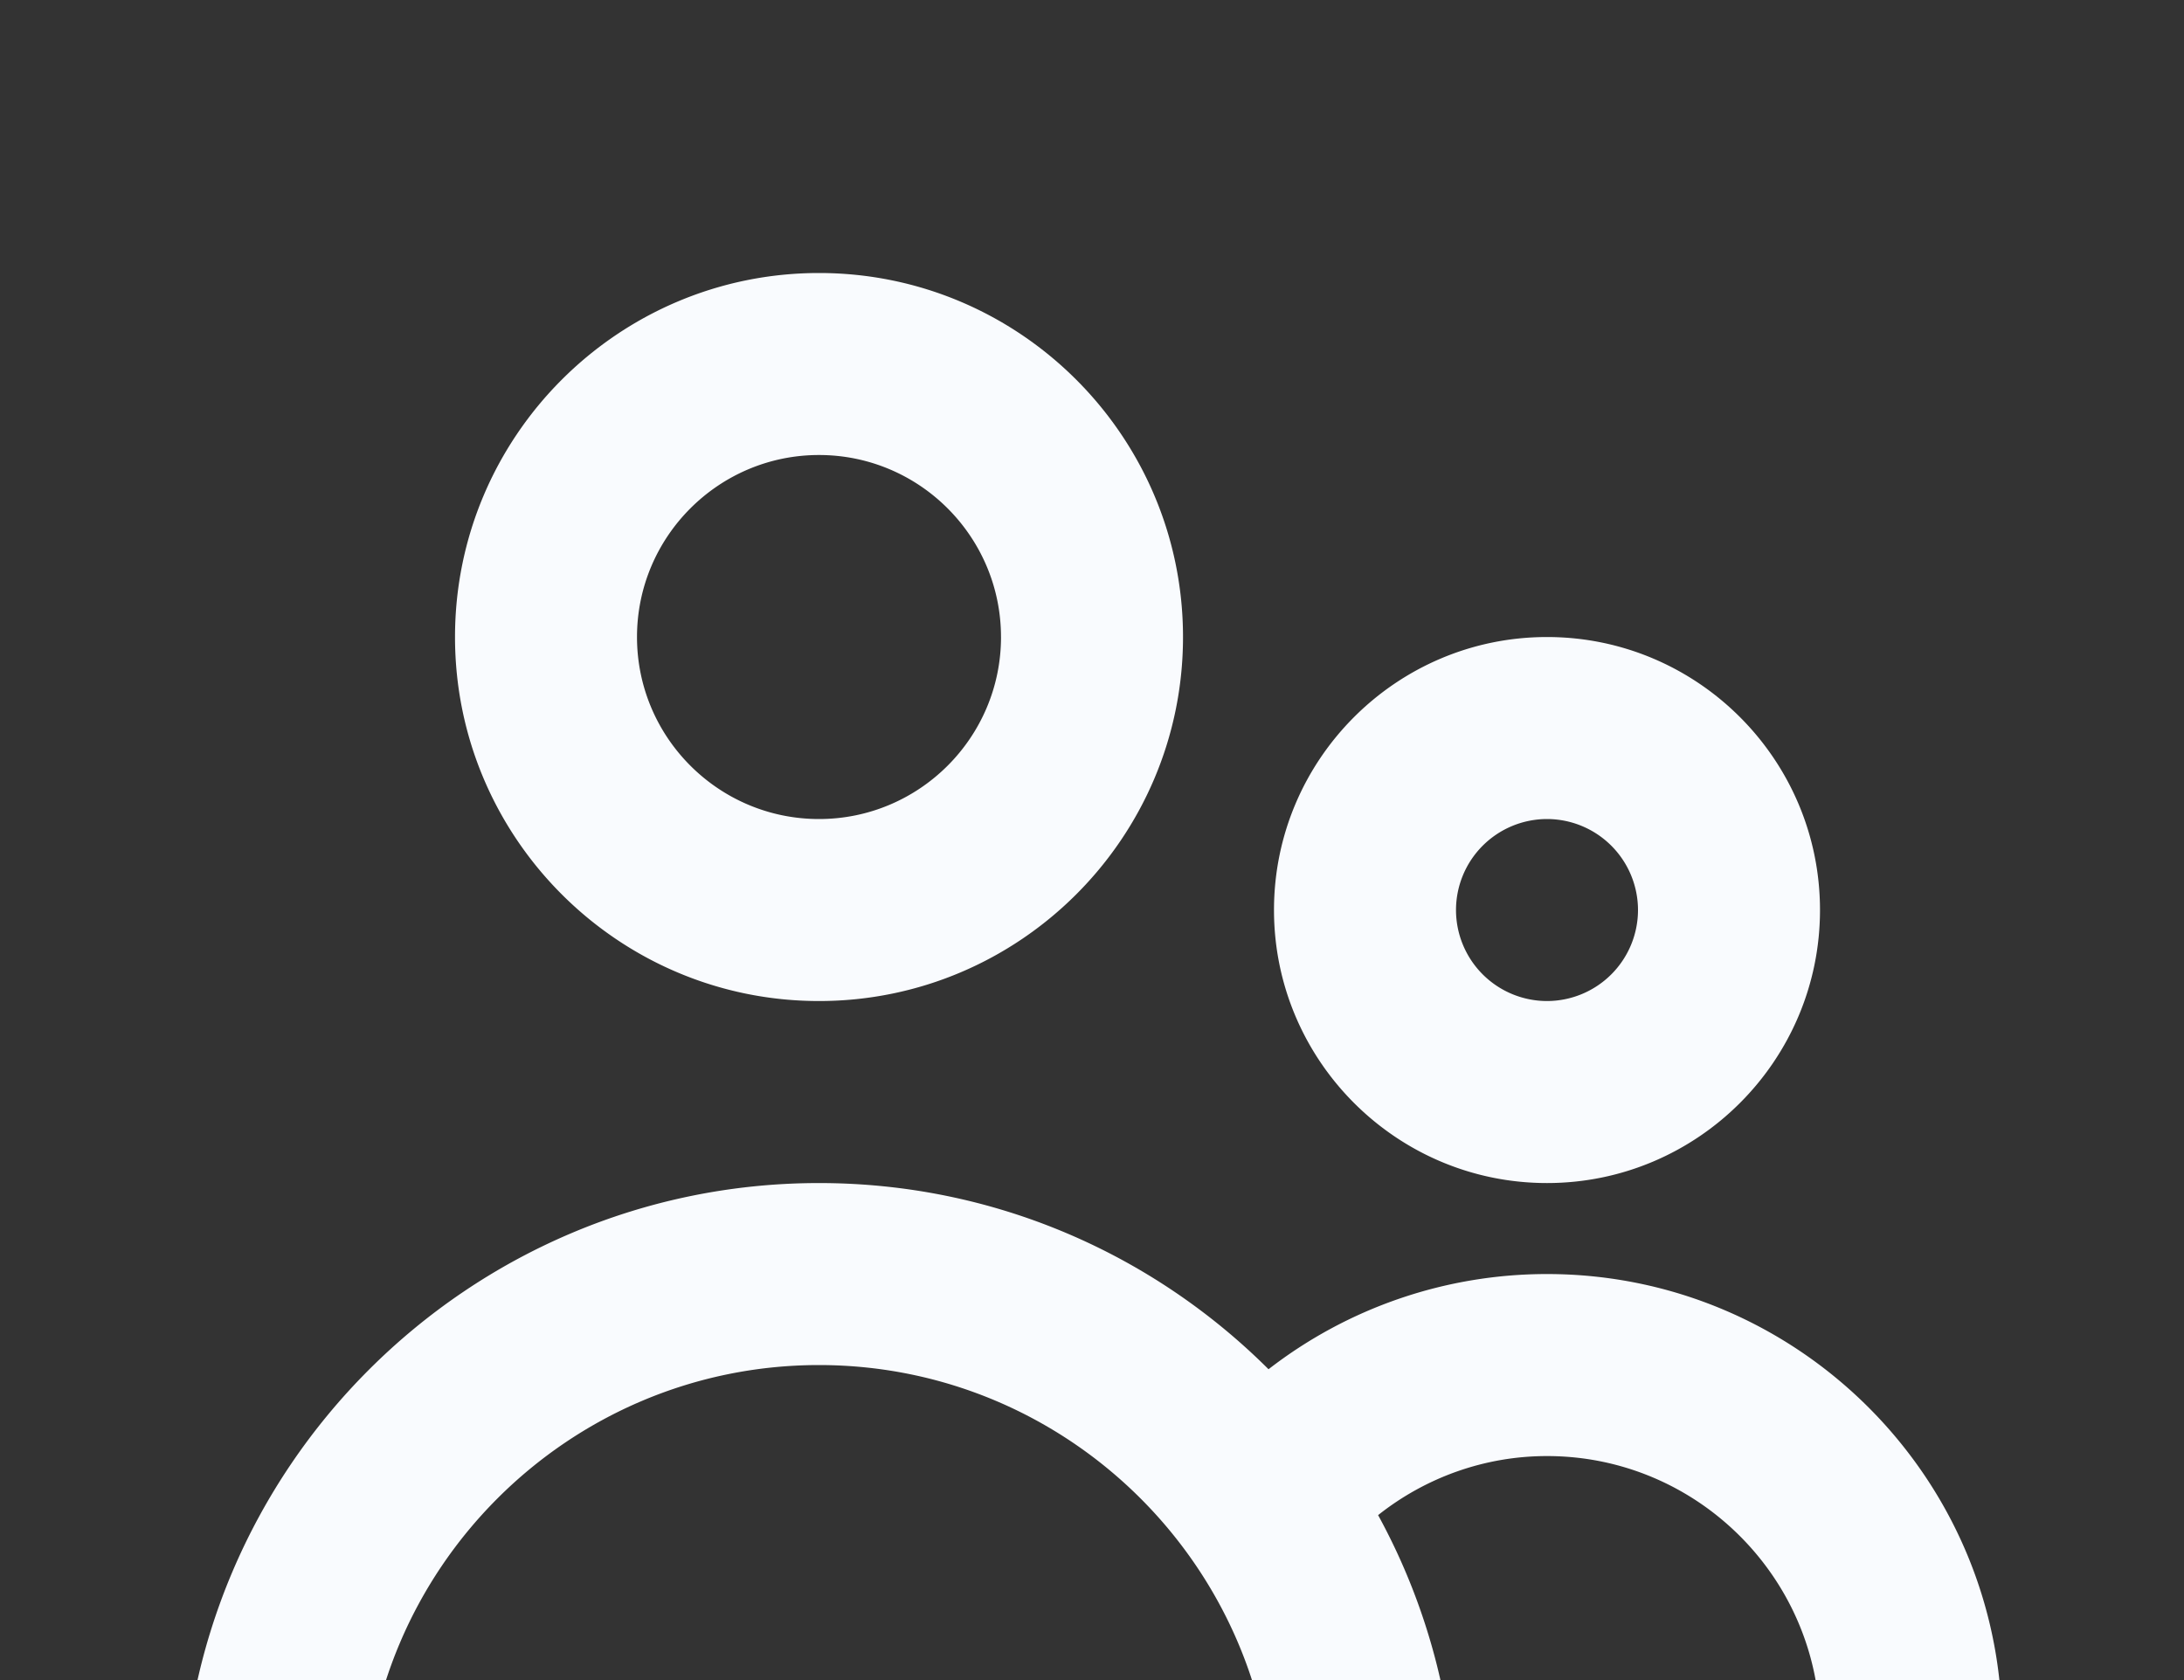 <svg width="130" height="100" fill="none" xmlns="http://www.w3.org/2000/svg"><rect width="100%" height="100%" fill="#333333" stroke="none"/><path fill-rule="evenodd" clip-rule="evenodd" d="M97.5 54.167a5.422 5.422 0 00-5.416-5.417 5.422 5.422 0 00-5.417 5.417 5.422 5.422 0 005.416 5.416 5.422 5.422 0 005.417-5.416zm10.833 0c0 8.959-7.29 16.25-16.25 16.25-8.959 0-16.25-7.291-16.25-16.25 0-8.96 7.291-16.25 16.25-16.25 8.96 0 16.25 7.29 16.25 16.25zm-48.75-16.25c0-5.975-4.858-10.834-10.833-10.834-5.974 0-10.833 4.86-10.833 10.834 0 5.974 4.859 10.833 10.833 10.833 5.975 0 10.834-4.859 10.834-10.833zm10.834 0c0 11.949-9.718 21.666-21.667 21.666-11.949 0-21.666-9.717-21.666-21.666 0-11.95 9.717-21.667 21.666-21.667 11.95 0 21.667 9.718 21.667 21.667zm5.091 43.582a27.049 27.049 0 0116.576-5.666c14.933 0 27.083 12.15 27.083 27.084a5.415 5.415 0 01-5.417 5.416 5.414 5.414 0 01-5.416-5.416c0-8.96-7.291-16.25-16.25-16.25-3.7 0-7.216 1.267-10.054 3.515a37.768 37.768 0 014.637 18.151 5.415 5.415 0 01-5.417 5.417 5.415 5.415 0 01-5.416-5.417c0-14.933-12.15-27.083-27.084-27.083S21.667 93.4 21.667 108.333a5.415 5.415 0 01-5.417 5.417 5.415 5.415 0 01-5.416-5.417c0-20.908 17.013-37.916 37.916-37.916 10.438 0 19.896 4.24 26.758 11.082z" fill="#F9FBFE"/></svg>